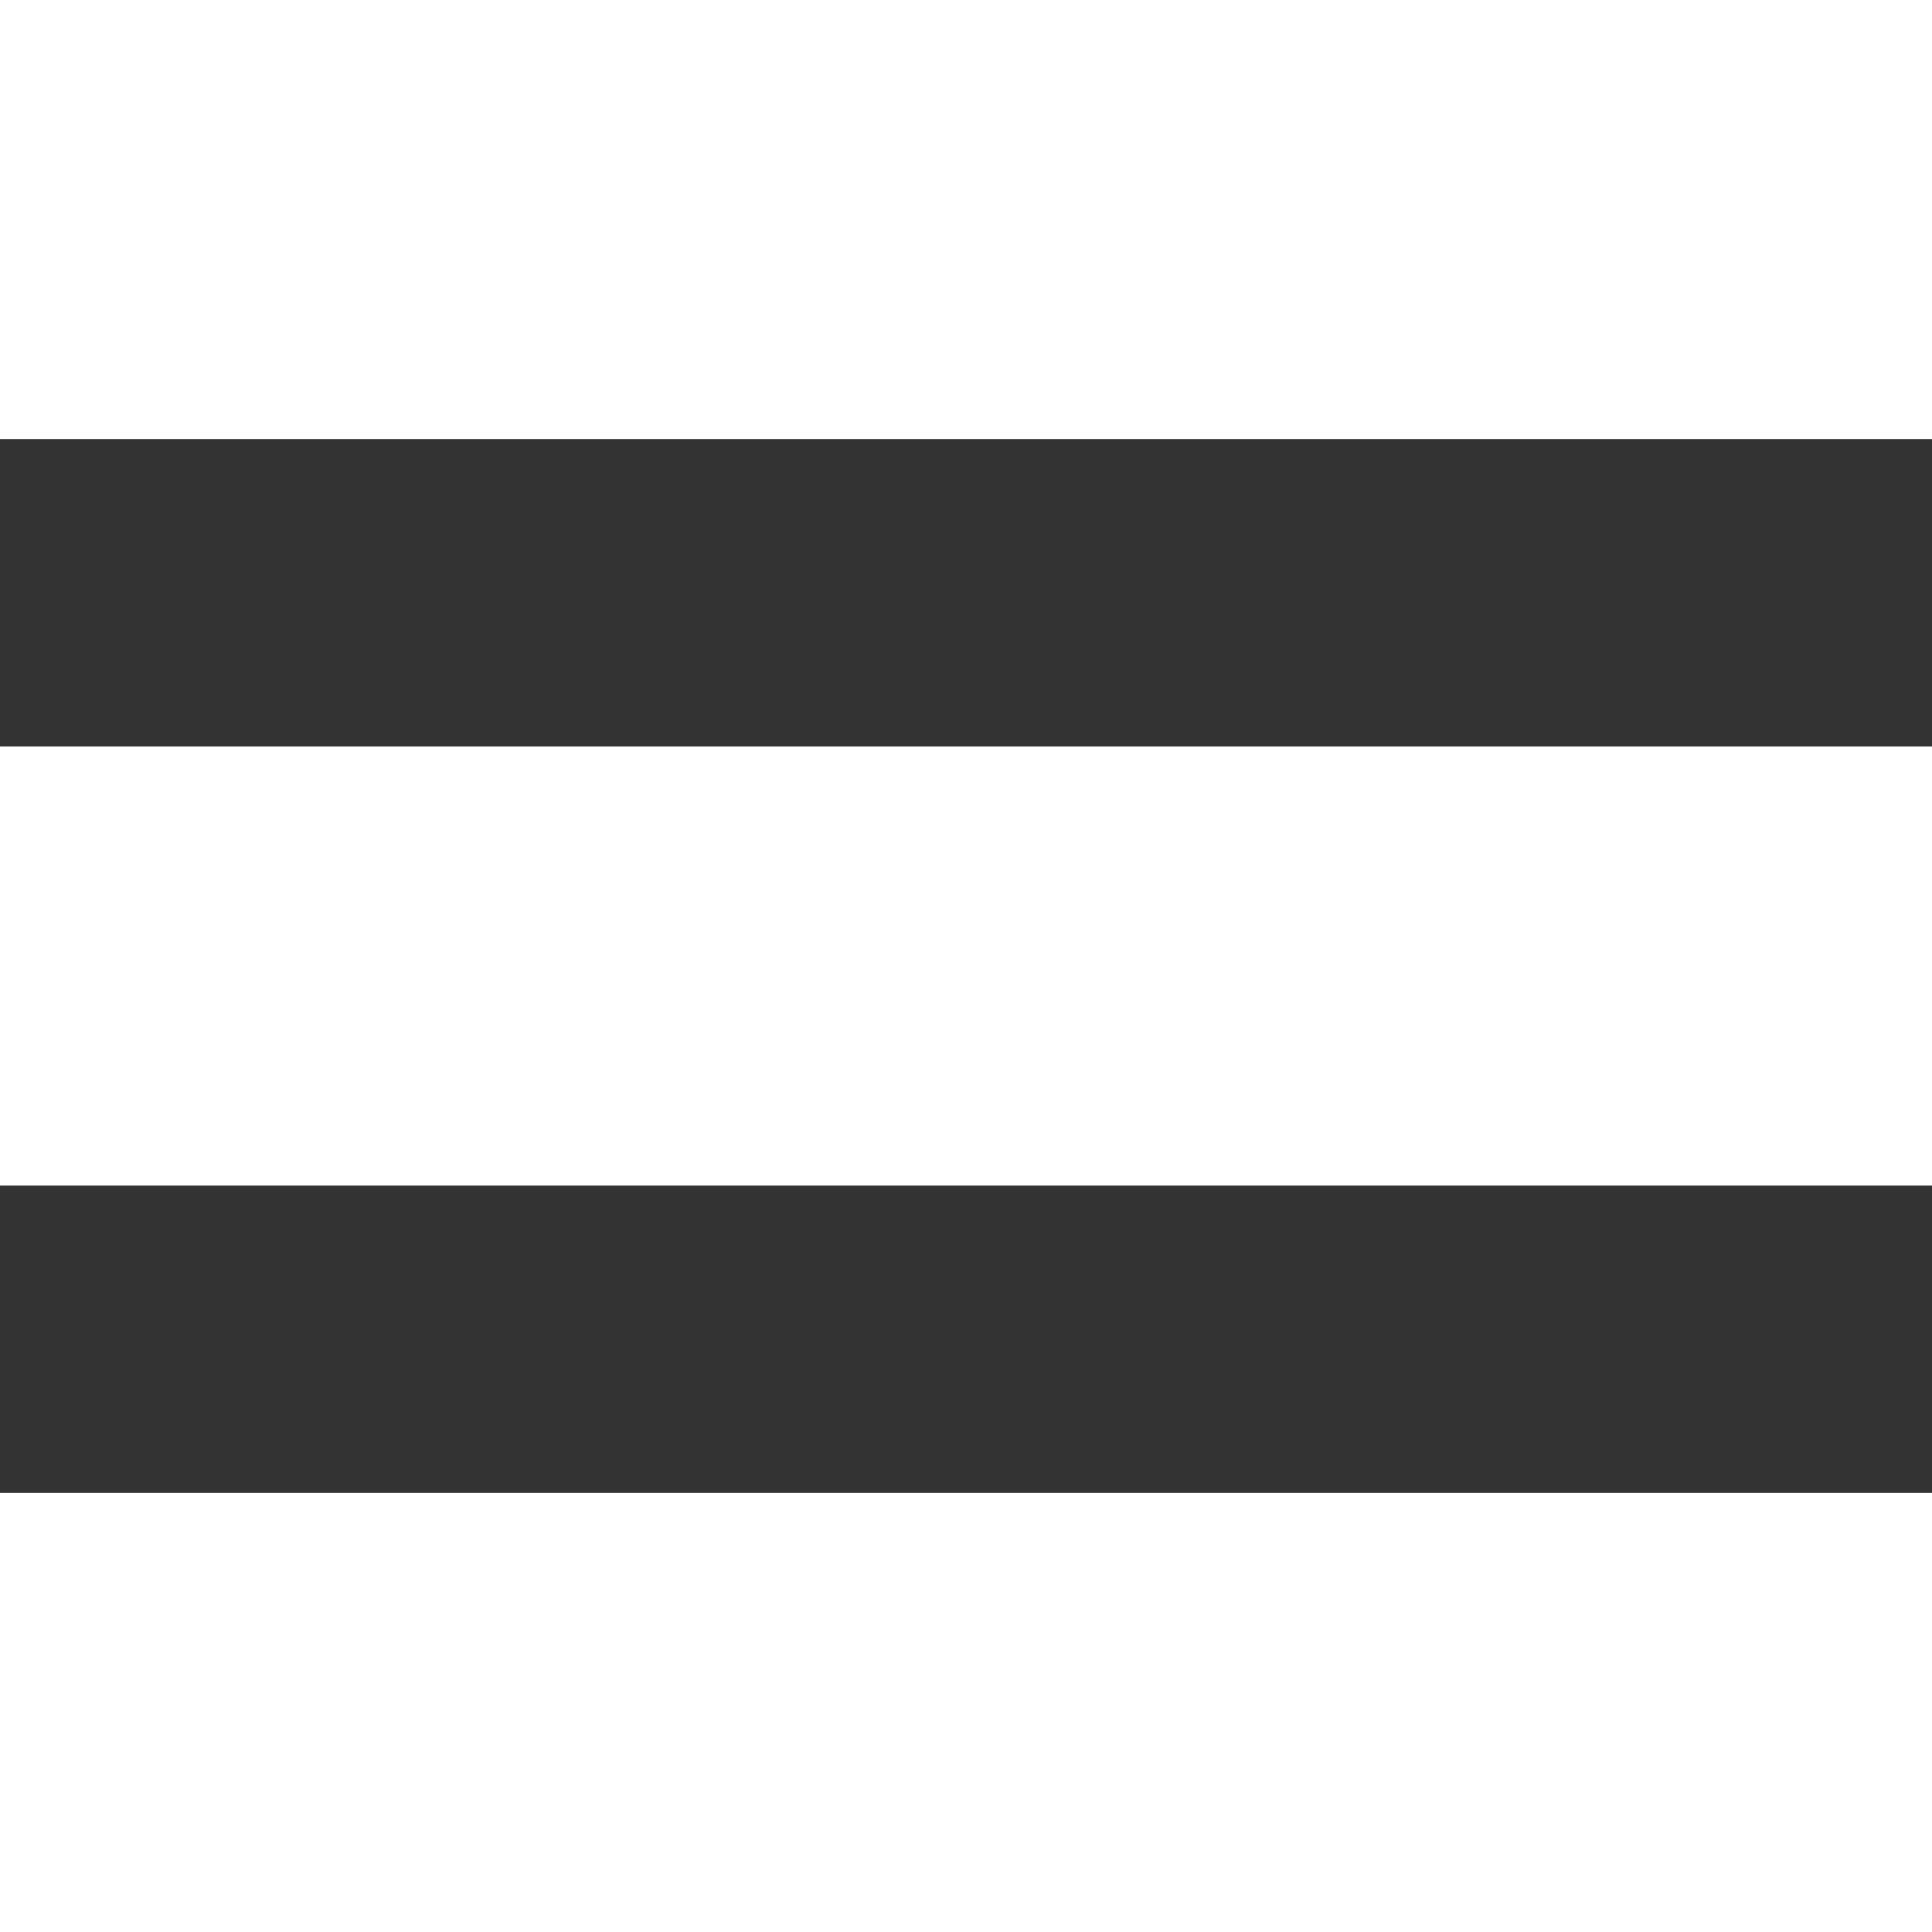 <?xml version="1.0" encoding="UTF-8"?>
<svg width="220px" height="220px" viewBox="0 0 220 220" version="1.1" xmlns="http://www.w3.org/2000/svg" xmlns:xlink="http://www.w3.org/1999/xlink">
    <rect x="0" y="0" width="220" height="220" fill="#333333" stroke="none"/>
    <!-- Generator: Sketch 62 (91390) - https://sketch.com -->
    <title>Group 2</title>
    <desc>Created with Sketch.</desc>
    <g id="Page-1" stroke="none" stroke-width="1" fill="none" fill-rule="evenodd">
        <g id="Artboard" transform="translate(-212, -686)" fill="#FFFFFF">
            <g id="Group-2" transform="translate(212, 686)">
                <rect id="Rectangle" x="0" y="0" width="220" height="50"></rect>
                <rect id="Rectangle-Copy-6" x="0" y="85" width="220" height="50"></rect>
                <rect id="Rectangle-Copy-7" x="0" y="170" width="220" height="50"></rect>
            </g>
        </g>
    </g>
</svg>